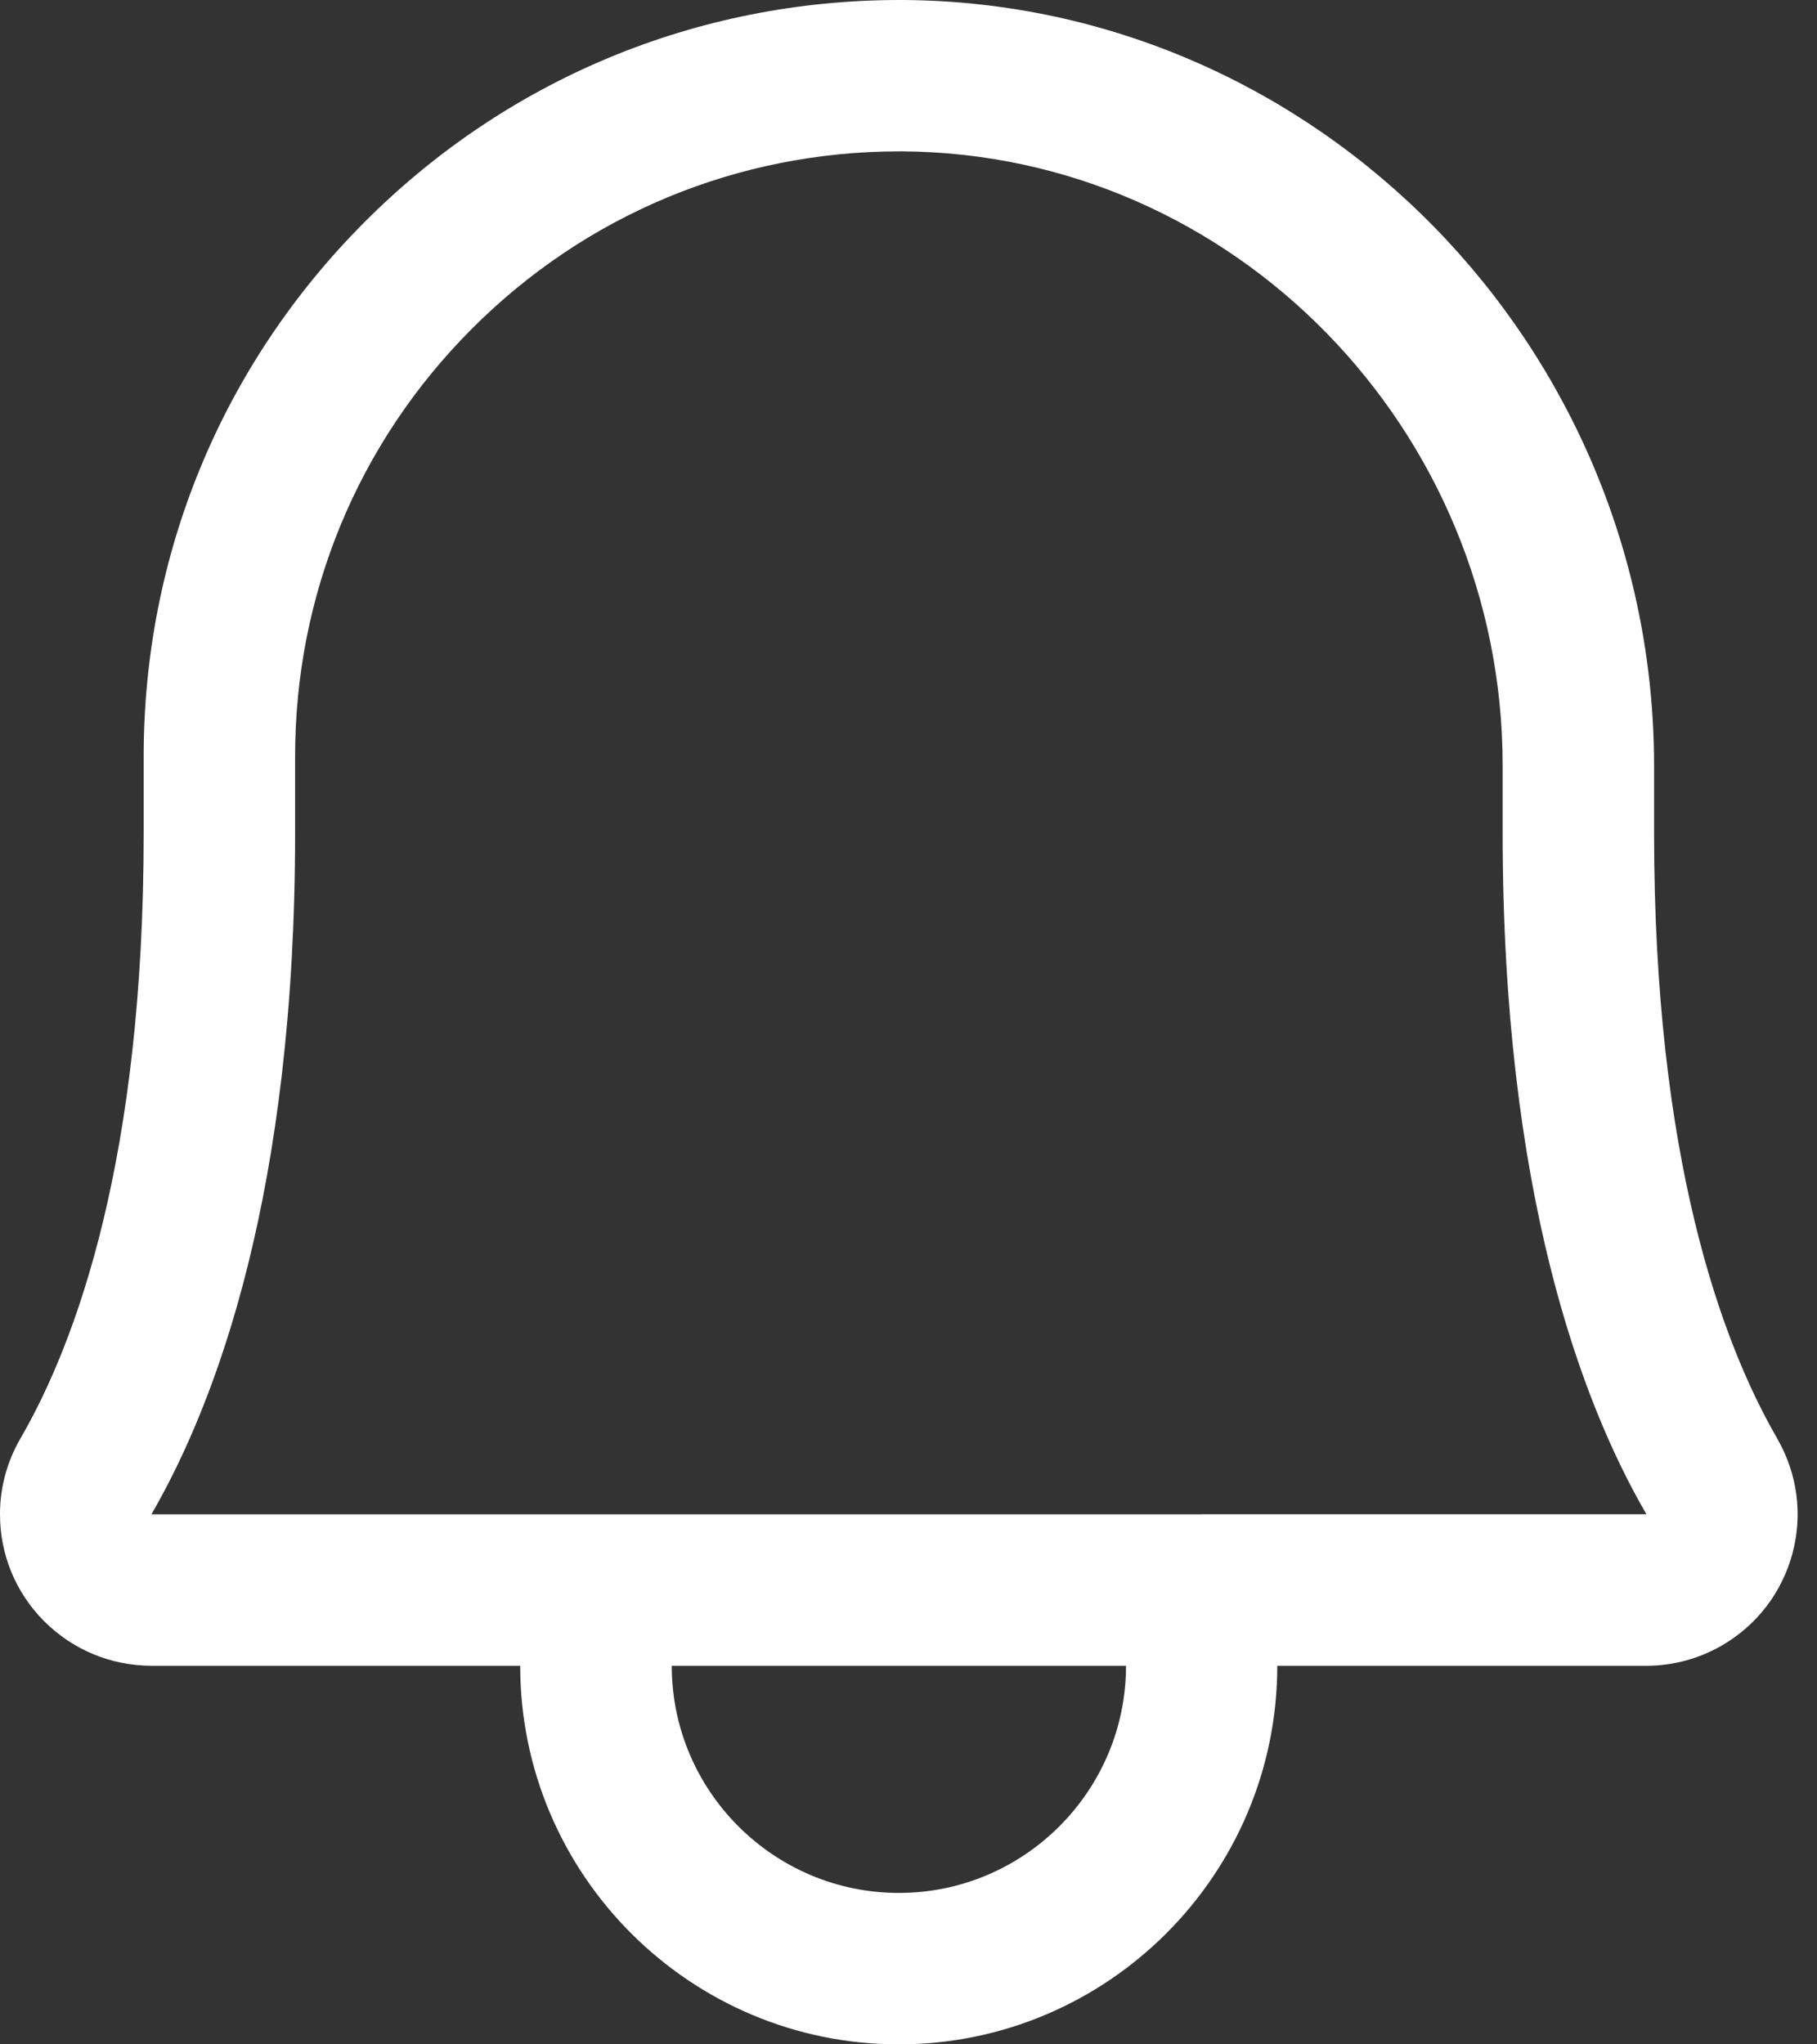 <svg width="24" height="27" viewBox="0 0 24 27" fill="none" xmlns="http://www.w3.org/2000/svg">
<rect x="0" y="0" width="24" height="27" fill="#333333" stroke="none"/>
<path d="M23.475 18.999C22.733 17.716 21.848 15.287 21.848 11V10.113C21.846 4.577 17.402 0.041 11.94 0H11.87C9.203 0.004 6.695 1.046 4.813 2.935C2.929 4.824 1.894 7.332 1.898 10V11C1.898 15.287 1.013 17.716 0.269 19C0.094 19.301 2.24631e-05 19.645 2.24631e-05 19.992C-0.002 20.526 0.204 21.03 0.581 21.409C0.959 21.788 1.459 21.997 1.998 22H6.871C6.871 24.758 9.114 27 11.871 27C14.629 27 16.871 24.758 16.871 22H21.75C22.099 22 22.442 21.906 22.742 21.733C23.205 21.465 23.536 21.034 23.675 20.519C23.814 20.003 23.742 19.464 23.475 19V18.999ZM11.873 25C10.219 25 8.873 23.654 8.873 22H14.873C14.873 23.654 13.526 25 11.873 25ZM15.879 20C15.879 20 15.875 20 15.873 20C15.87 20 15.869 20 15.866 20H7.885C7.885 20 7.876 20 7.871 20C7.866 20 7.863 20 7.858 20H2C2.865 18.505 3.898 15.73 3.898 10.999V9.999C3.895 7.864 4.723 5.856 6.229 4.346C7.735 2.835 9.74 2.001 11.875 1.999H11.928C16.295 2.033 19.848 5.671 19.848 10.111V10.999C19.848 15.73 20.879 18.505 21.747 19.999H15.879V20Z" fill="white"/>
</svg>
